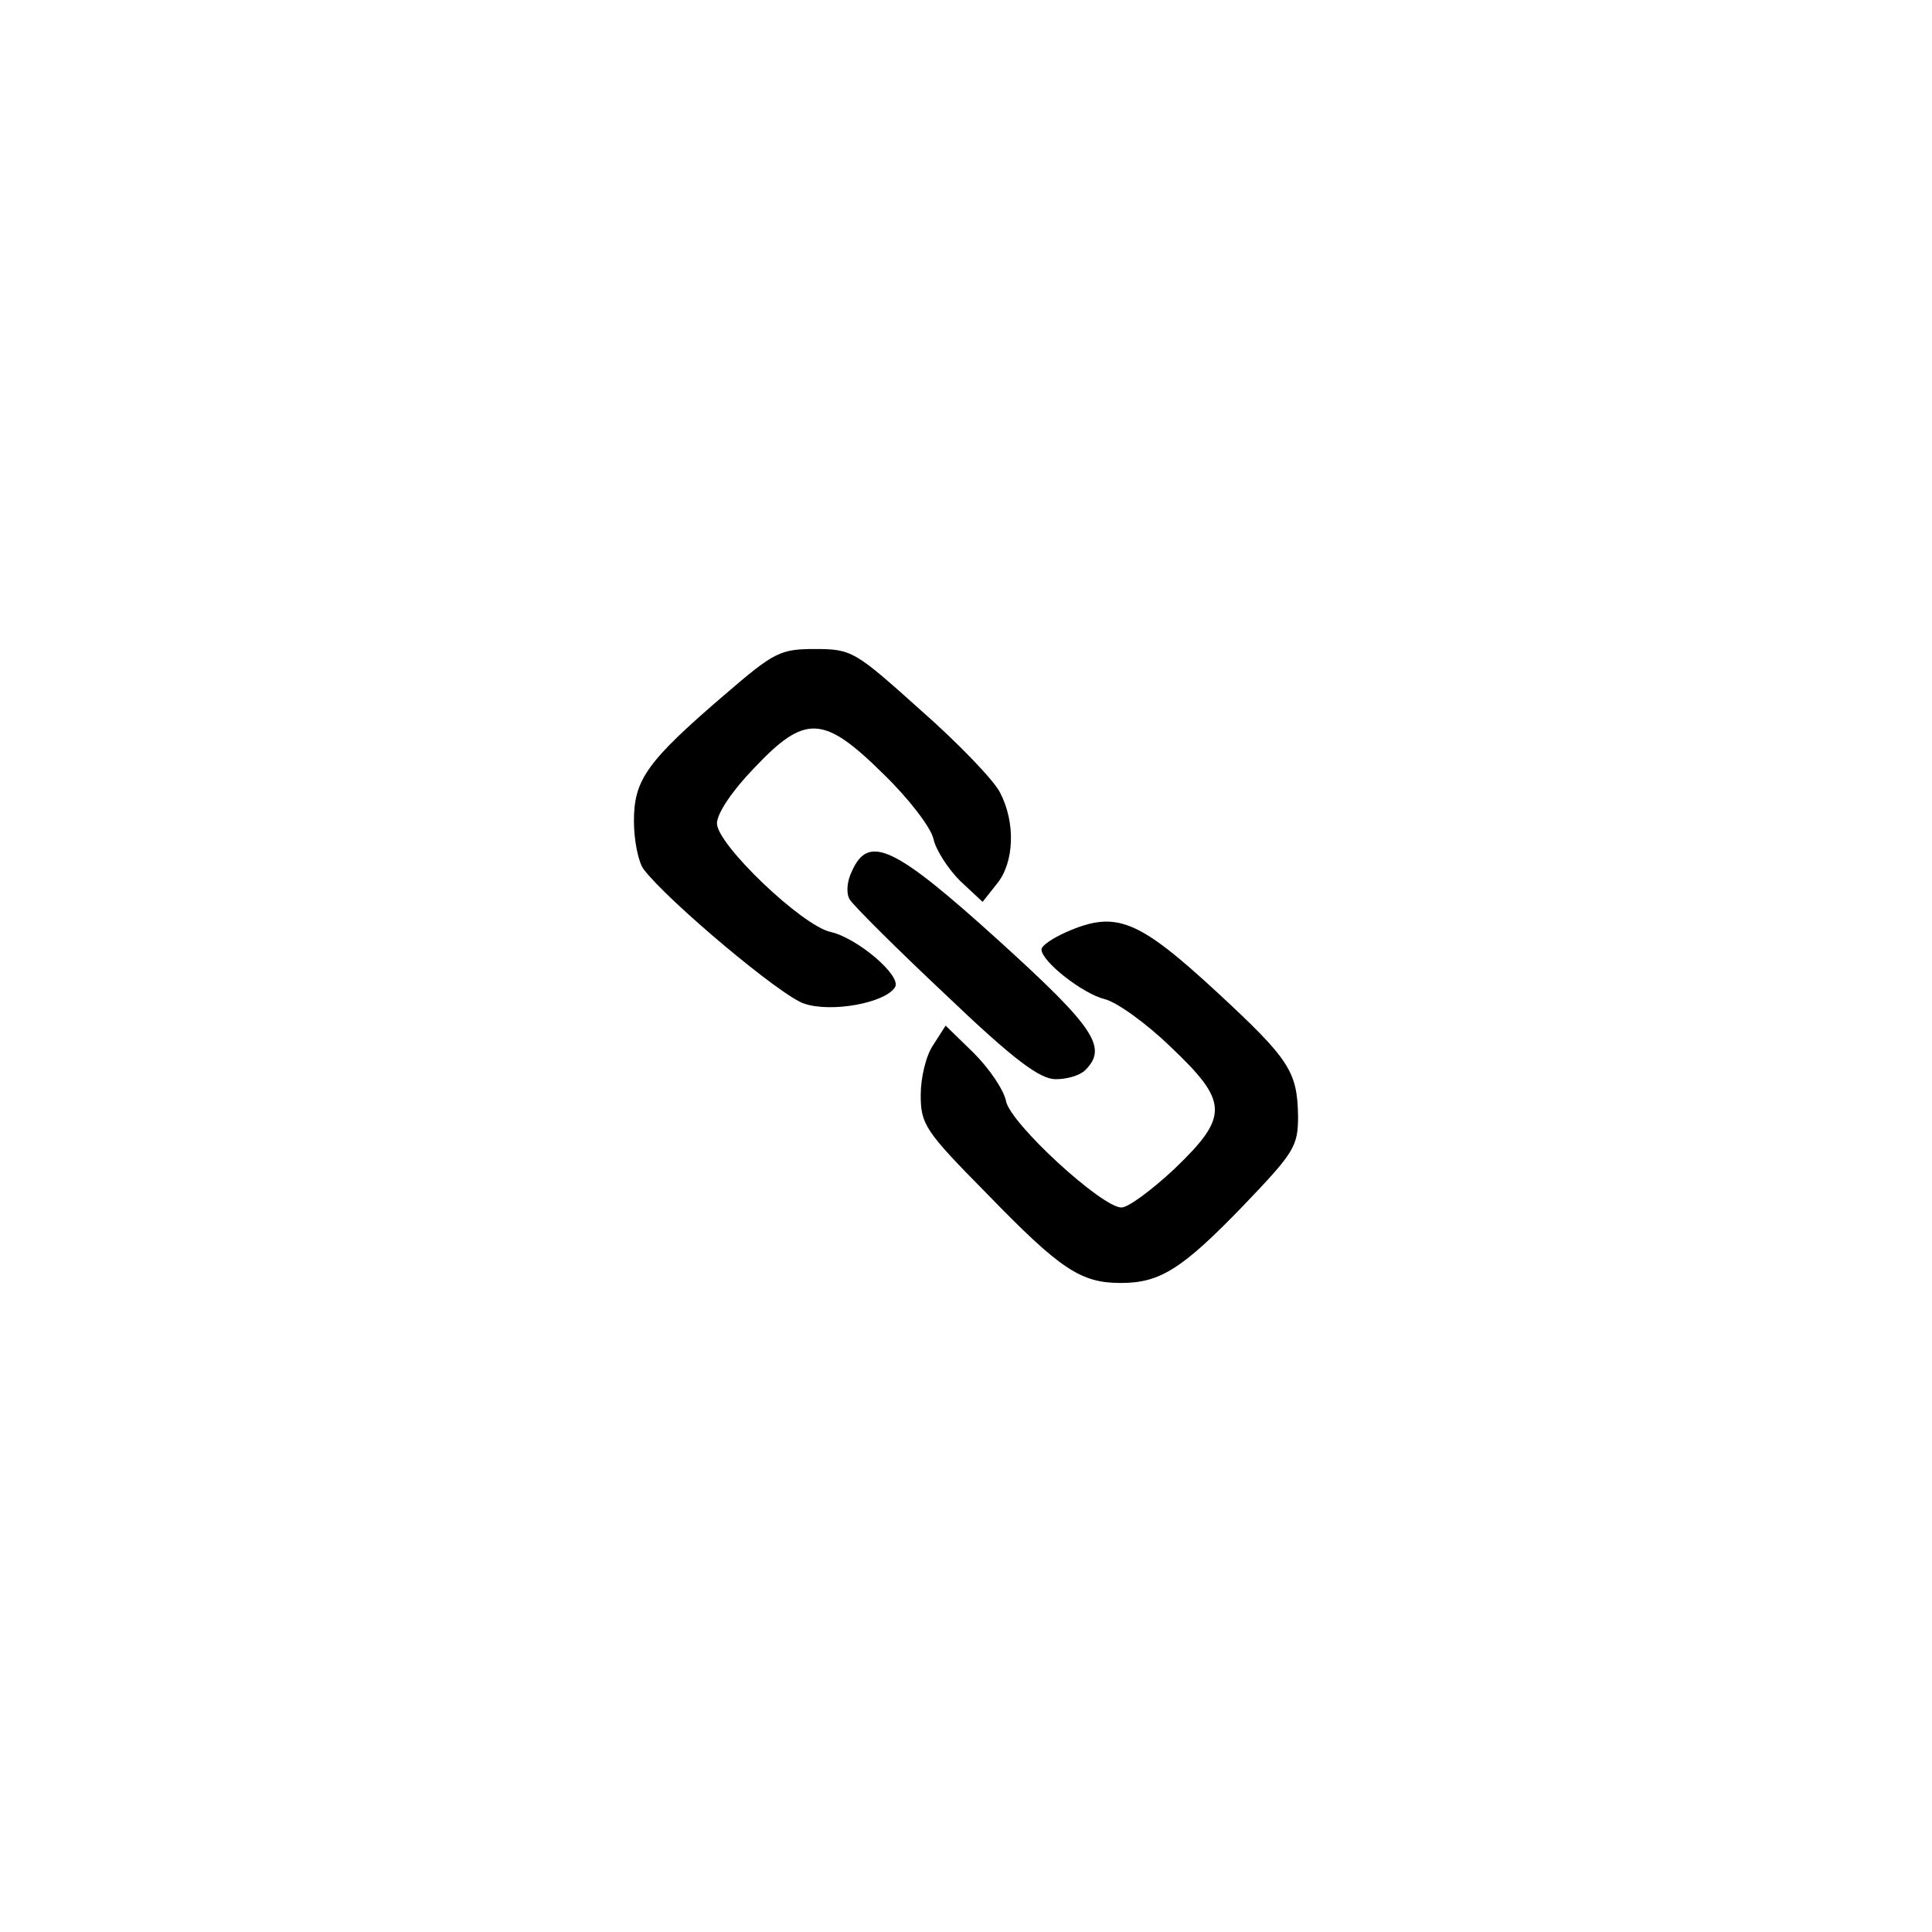 <?xml version="1.0" standalone="no"?>
<!DOCTYPE svg PUBLIC "-//W3C//DTD SVG 20010904//EN"
 "http://www.w3.org/TR/2001/REC-SVG-20010904/DTD/svg10.dtd">
<svg version="1.0" xmlns="http://www.w3.org/2000/svg"
 width="256pt" height="256pt" viewBox="0 0 256 256"
 preserveAspectRatio="xMidYMid meet">
<g transform="translate(0,256) scale(0.1,-0.1)"
fill="#000000" stroke="none">
<path d="M962 1641 c-105 -90 -122 -114 -122 -169 0 -26 6 -55 13 -64 32 -42
183 -169 213 -178 36 -12 107 1 120 22 9 15 -50 65 -85 73 -38 8 -151 116
-151 144 0 13 20 43 49 73 68 72 92 71 172 -8 33 -32 63 -71 66 -86 3 -14 19
-39 35 -55 l30 -28 19 24 c23 28 25 81 4 121 -8 16 -55 65 -105 109 -87 78
-91 81 -140 81 -46 0 -54 -4 -118 -59z"/>
<path d="M1129 1406 c-7 -14 -8 -30 -3 -38 5 -8 62 -65 127 -126 91 -87 125
-112 146 -112 15 0 32 5 39 12 30 30 13 56 -115 172 -138 125 -172 141 -194
92z"/>
<path d="M1413 1325 c-18 -8 -33 -18 -33 -23 0 -16 55 -59 84 -66 16 -4 55
-32 87 -63 77 -73 78 -92 5 -162 -30 -28 -61 -51 -70 -51 -26 0 -147 111 -153
141 -3 15 -22 43 -43 64 l-37 36 -16 -25 c-10 -14 -17 -44 -17 -67 0 -39 6
-48 88 -131 97 -100 124 -118 177 -118 52 0 81 18 163 103 67 70 72 78 72 118
-1 59 -11 75 -106 163 -106 98 -135 110 -201 81z"/>
</g>
</svg>
